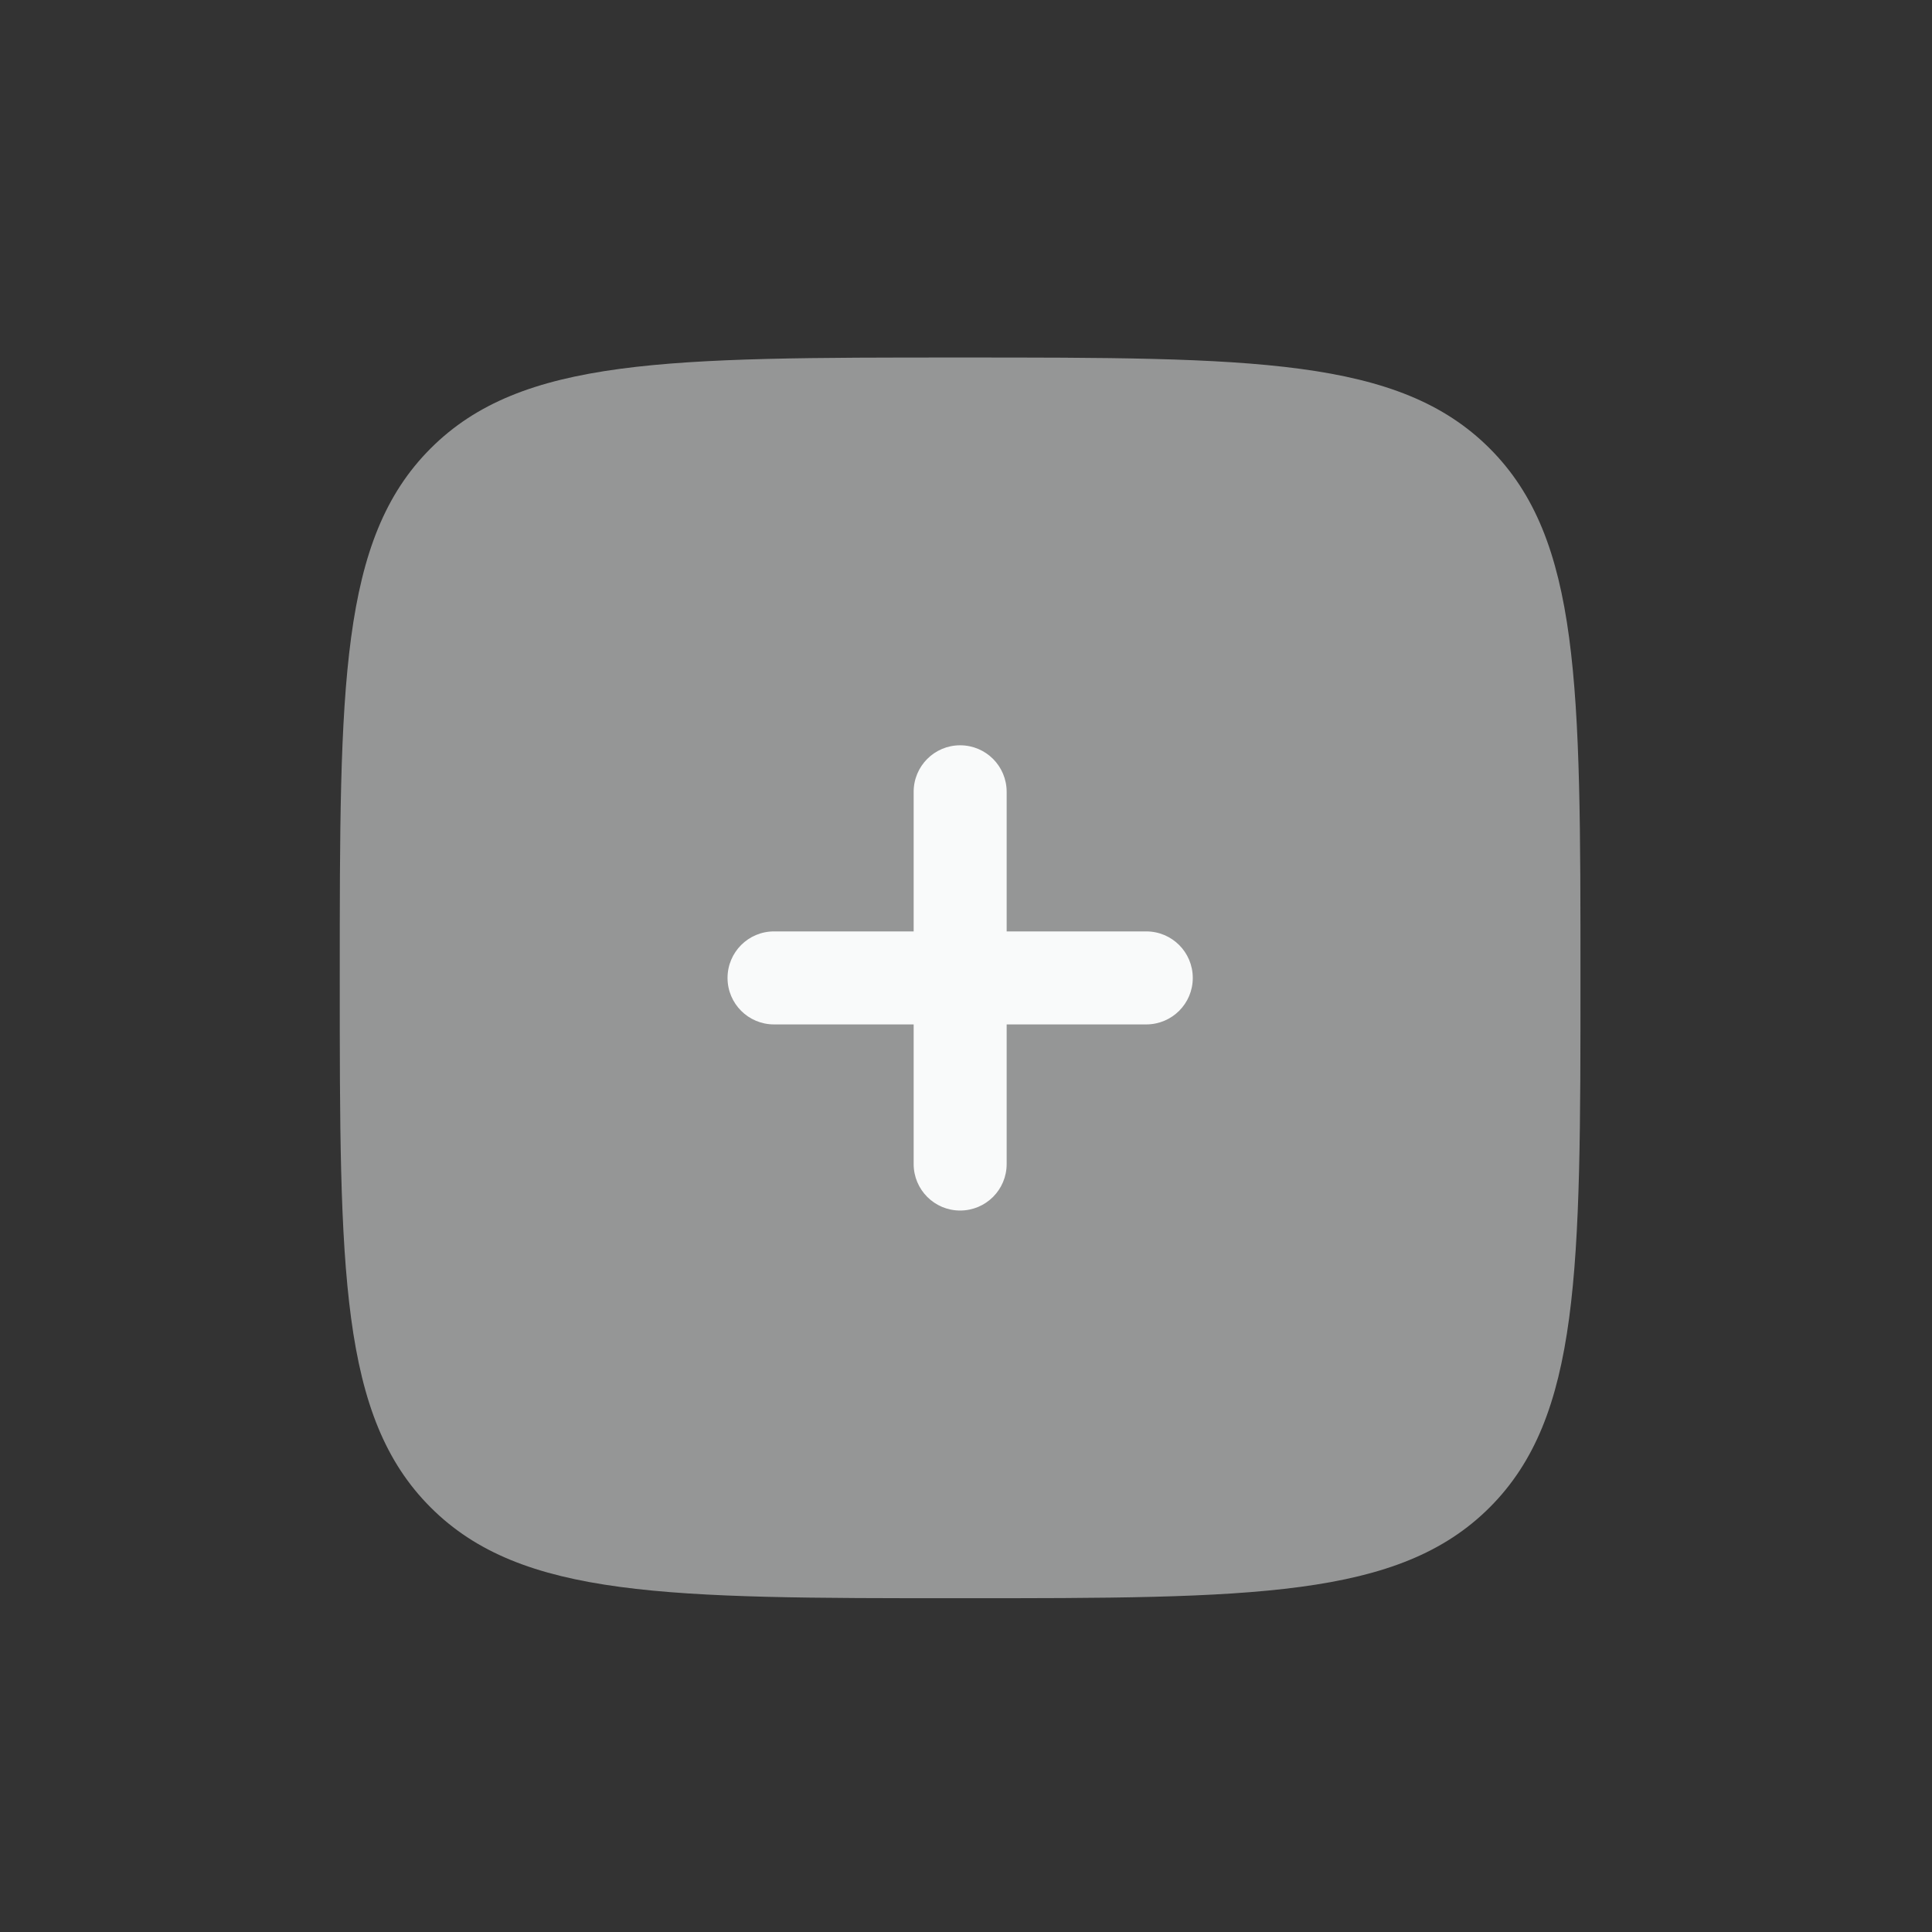 <svg width="21" height="21" viewBox="0 0 21 21" fill="none" xmlns="http://www.w3.org/2000/svg">
<rect x="0" y="0" width="21" height="21" fill="#333333" stroke="none"/>
<path opacity="0.5" d="M10.436 17.372C7.258 17.372 5.668 17.372 4.681 16.385C3.693 15.398 3.693 13.808 3.693 10.629C3.693 7.451 3.693 5.861 4.681 4.874C5.668 3.886 7.258 3.886 10.436 3.886C13.615 3.886 15.204 3.886 16.192 4.874C17.179 5.861 17.179 7.451 17.179 10.629C17.179 13.808 17.179 15.398 16.192 16.385C15.204 17.372 13.615 17.372 10.436 17.372Z" fill="#F9FAFA"/>
<path d="M10.436 8.101C10.716 8.101 10.942 8.327 10.942 8.607V10.124H12.459C12.739 10.124 12.965 10.35 12.965 10.63C12.965 10.909 12.739 11.135 12.459 11.135H10.942L10.942 12.652C10.942 12.932 10.716 13.158 10.436 13.158C10.157 13.158 9.931 12.932 9.931 12.652V11.135H8.413C8.134 11.135 7.908 10.909 7.908 10.63C7.908 10.35 8.134 10.124 8.413 10.124H9.931L9.931 8.607C9.931 8.327 10.157 8.101 10.436 8.101Z" fill="#F9FAFA"/>
</svg>
